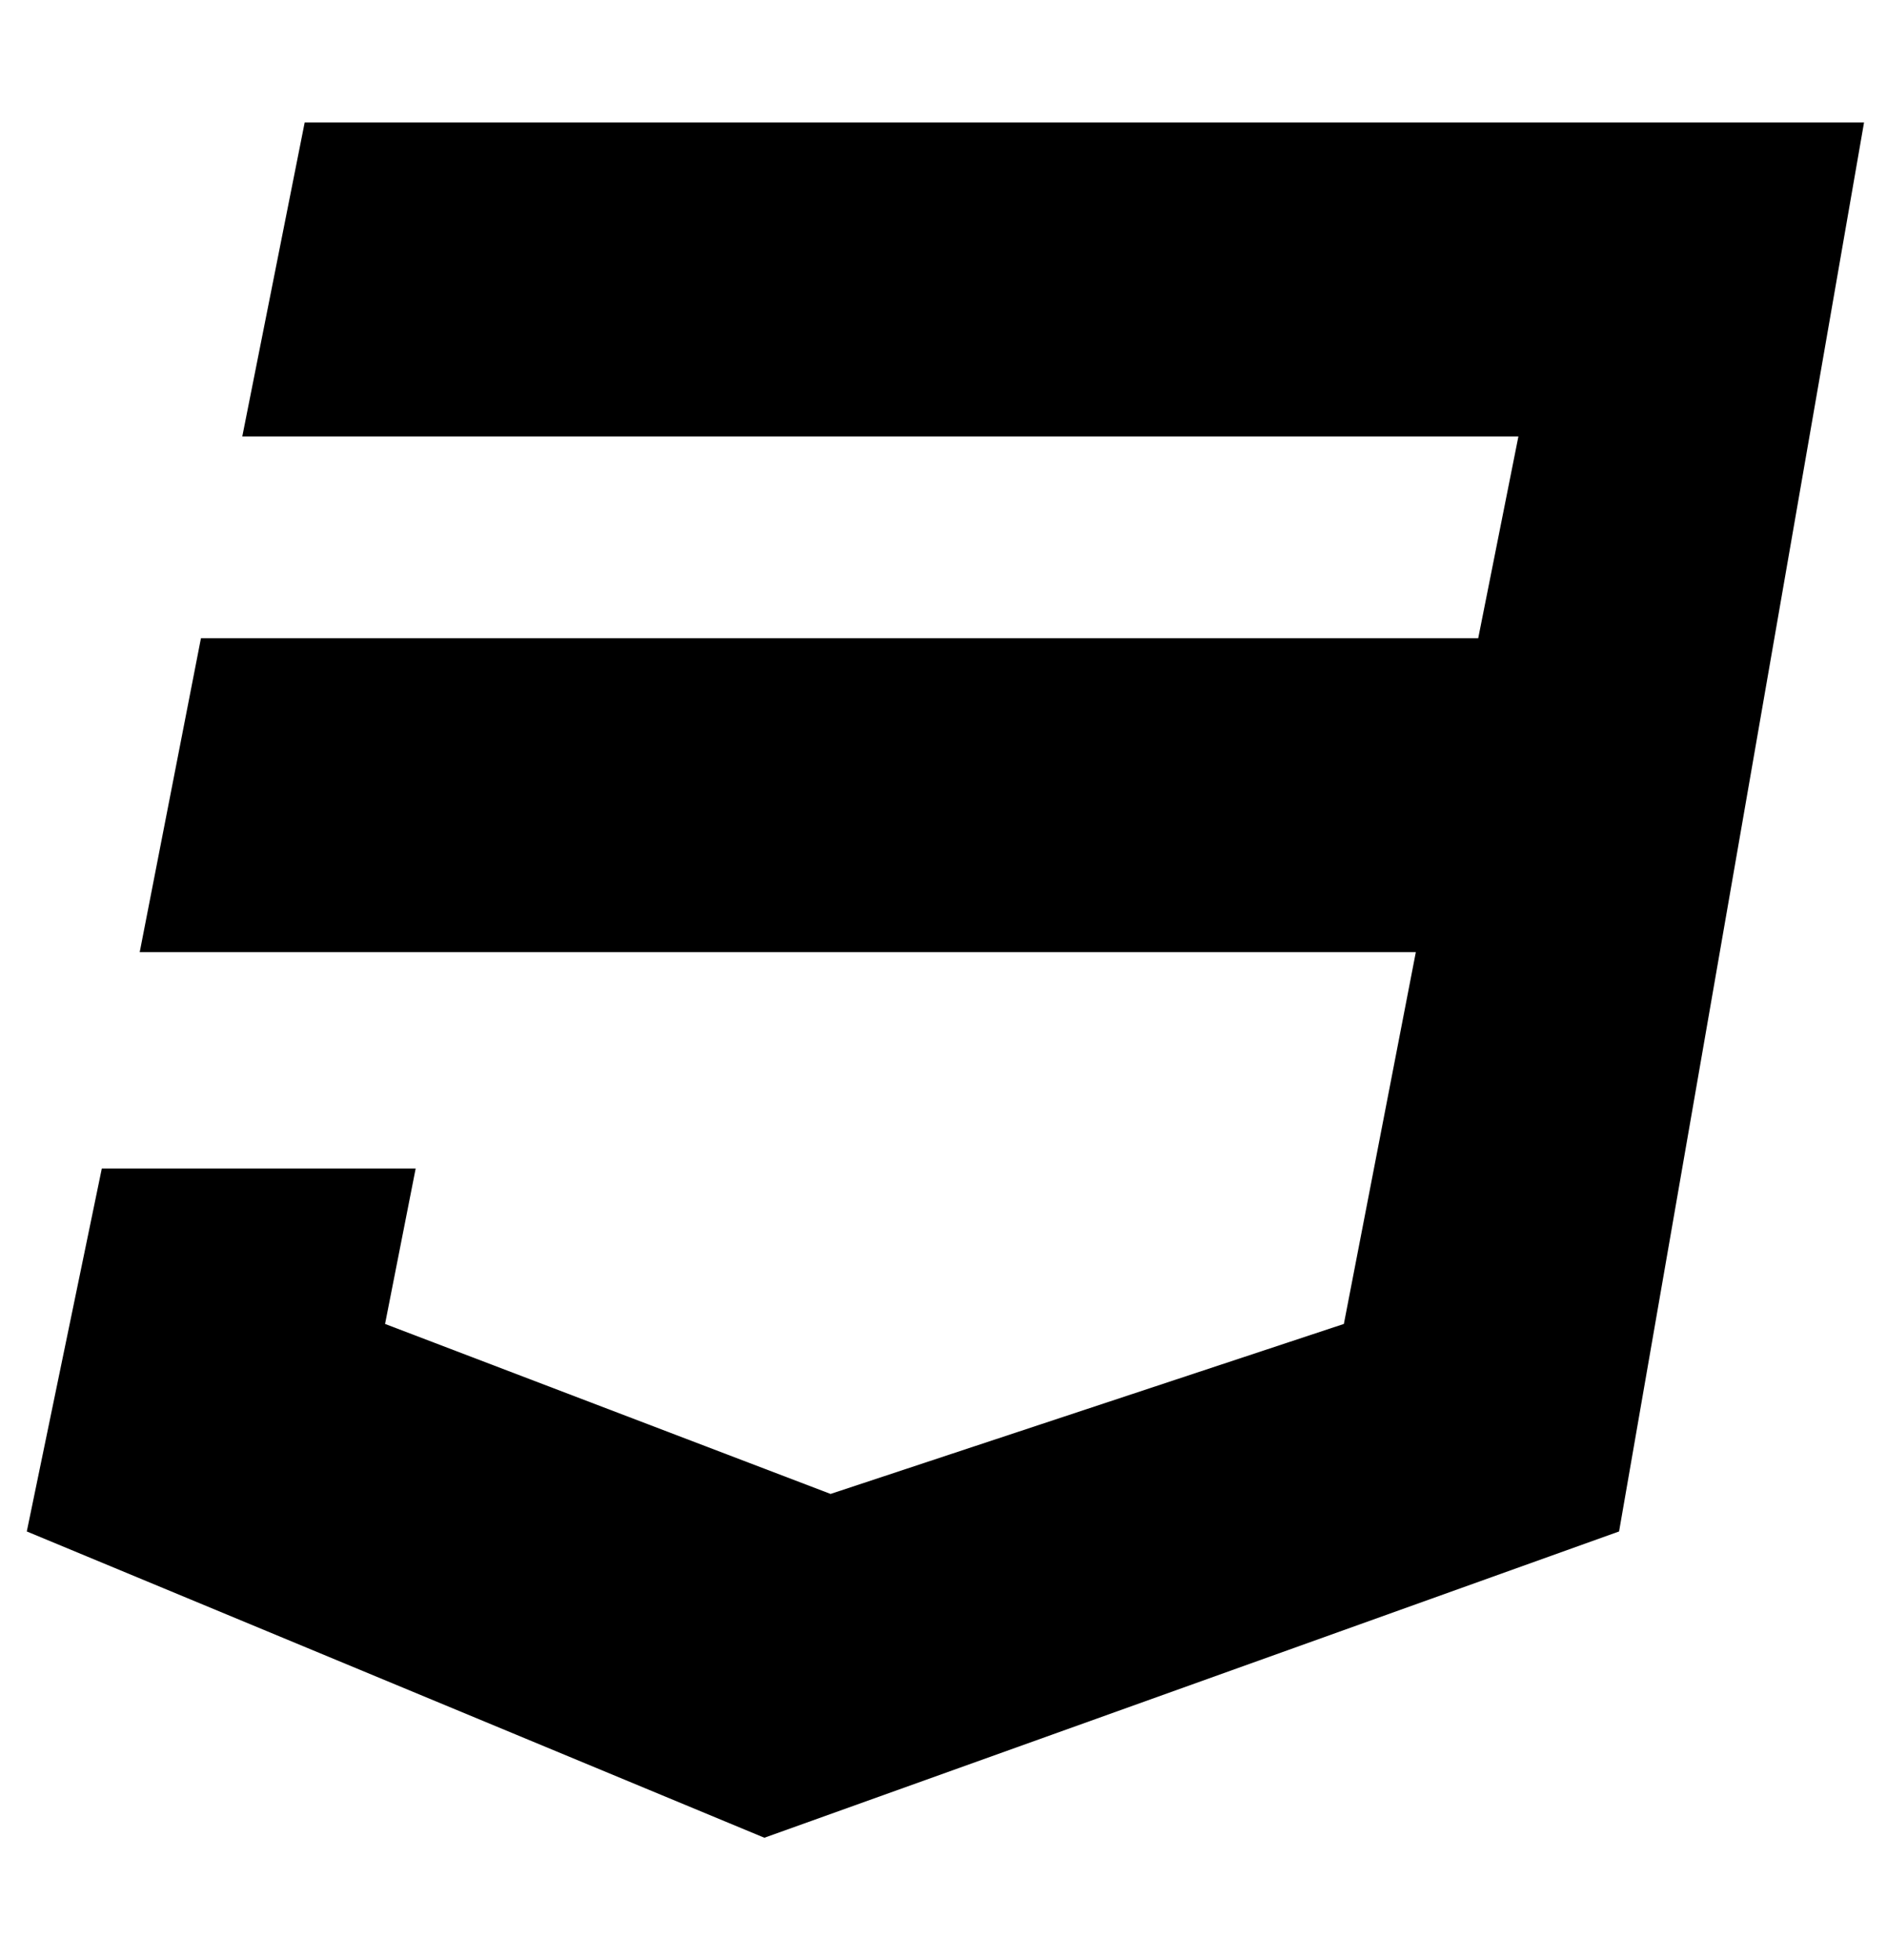 <?xml version="1.0" encoding="utf-8"?>
<!-- Generator: Adobe Illustrator 19.0.0, SVG Export Plug-In . SVG Version: 6.00 Build 0)  -->
<svg version="1.1" id="Layer_1" focusable="false" xmlns="http://www.w3.org/2000/svg" xmlns:xlink="http://www.w3.org/1999/xlink"
	 x="0px" y="0px" viewBox="0 0 493 512" style="enable-background:new 0 0 493 512;" xml:space="preserve">
<path d="M487,32l-64,368l-223.3,80L7,400l19.6-94.8h82l-8,40.6L217,390.2l134.1-44.4l18.8-97.1H36.5l16-82h333.7l10.5-52.7H63.3
	l16.3-82L487,32L487,32z"/>
</svg>
